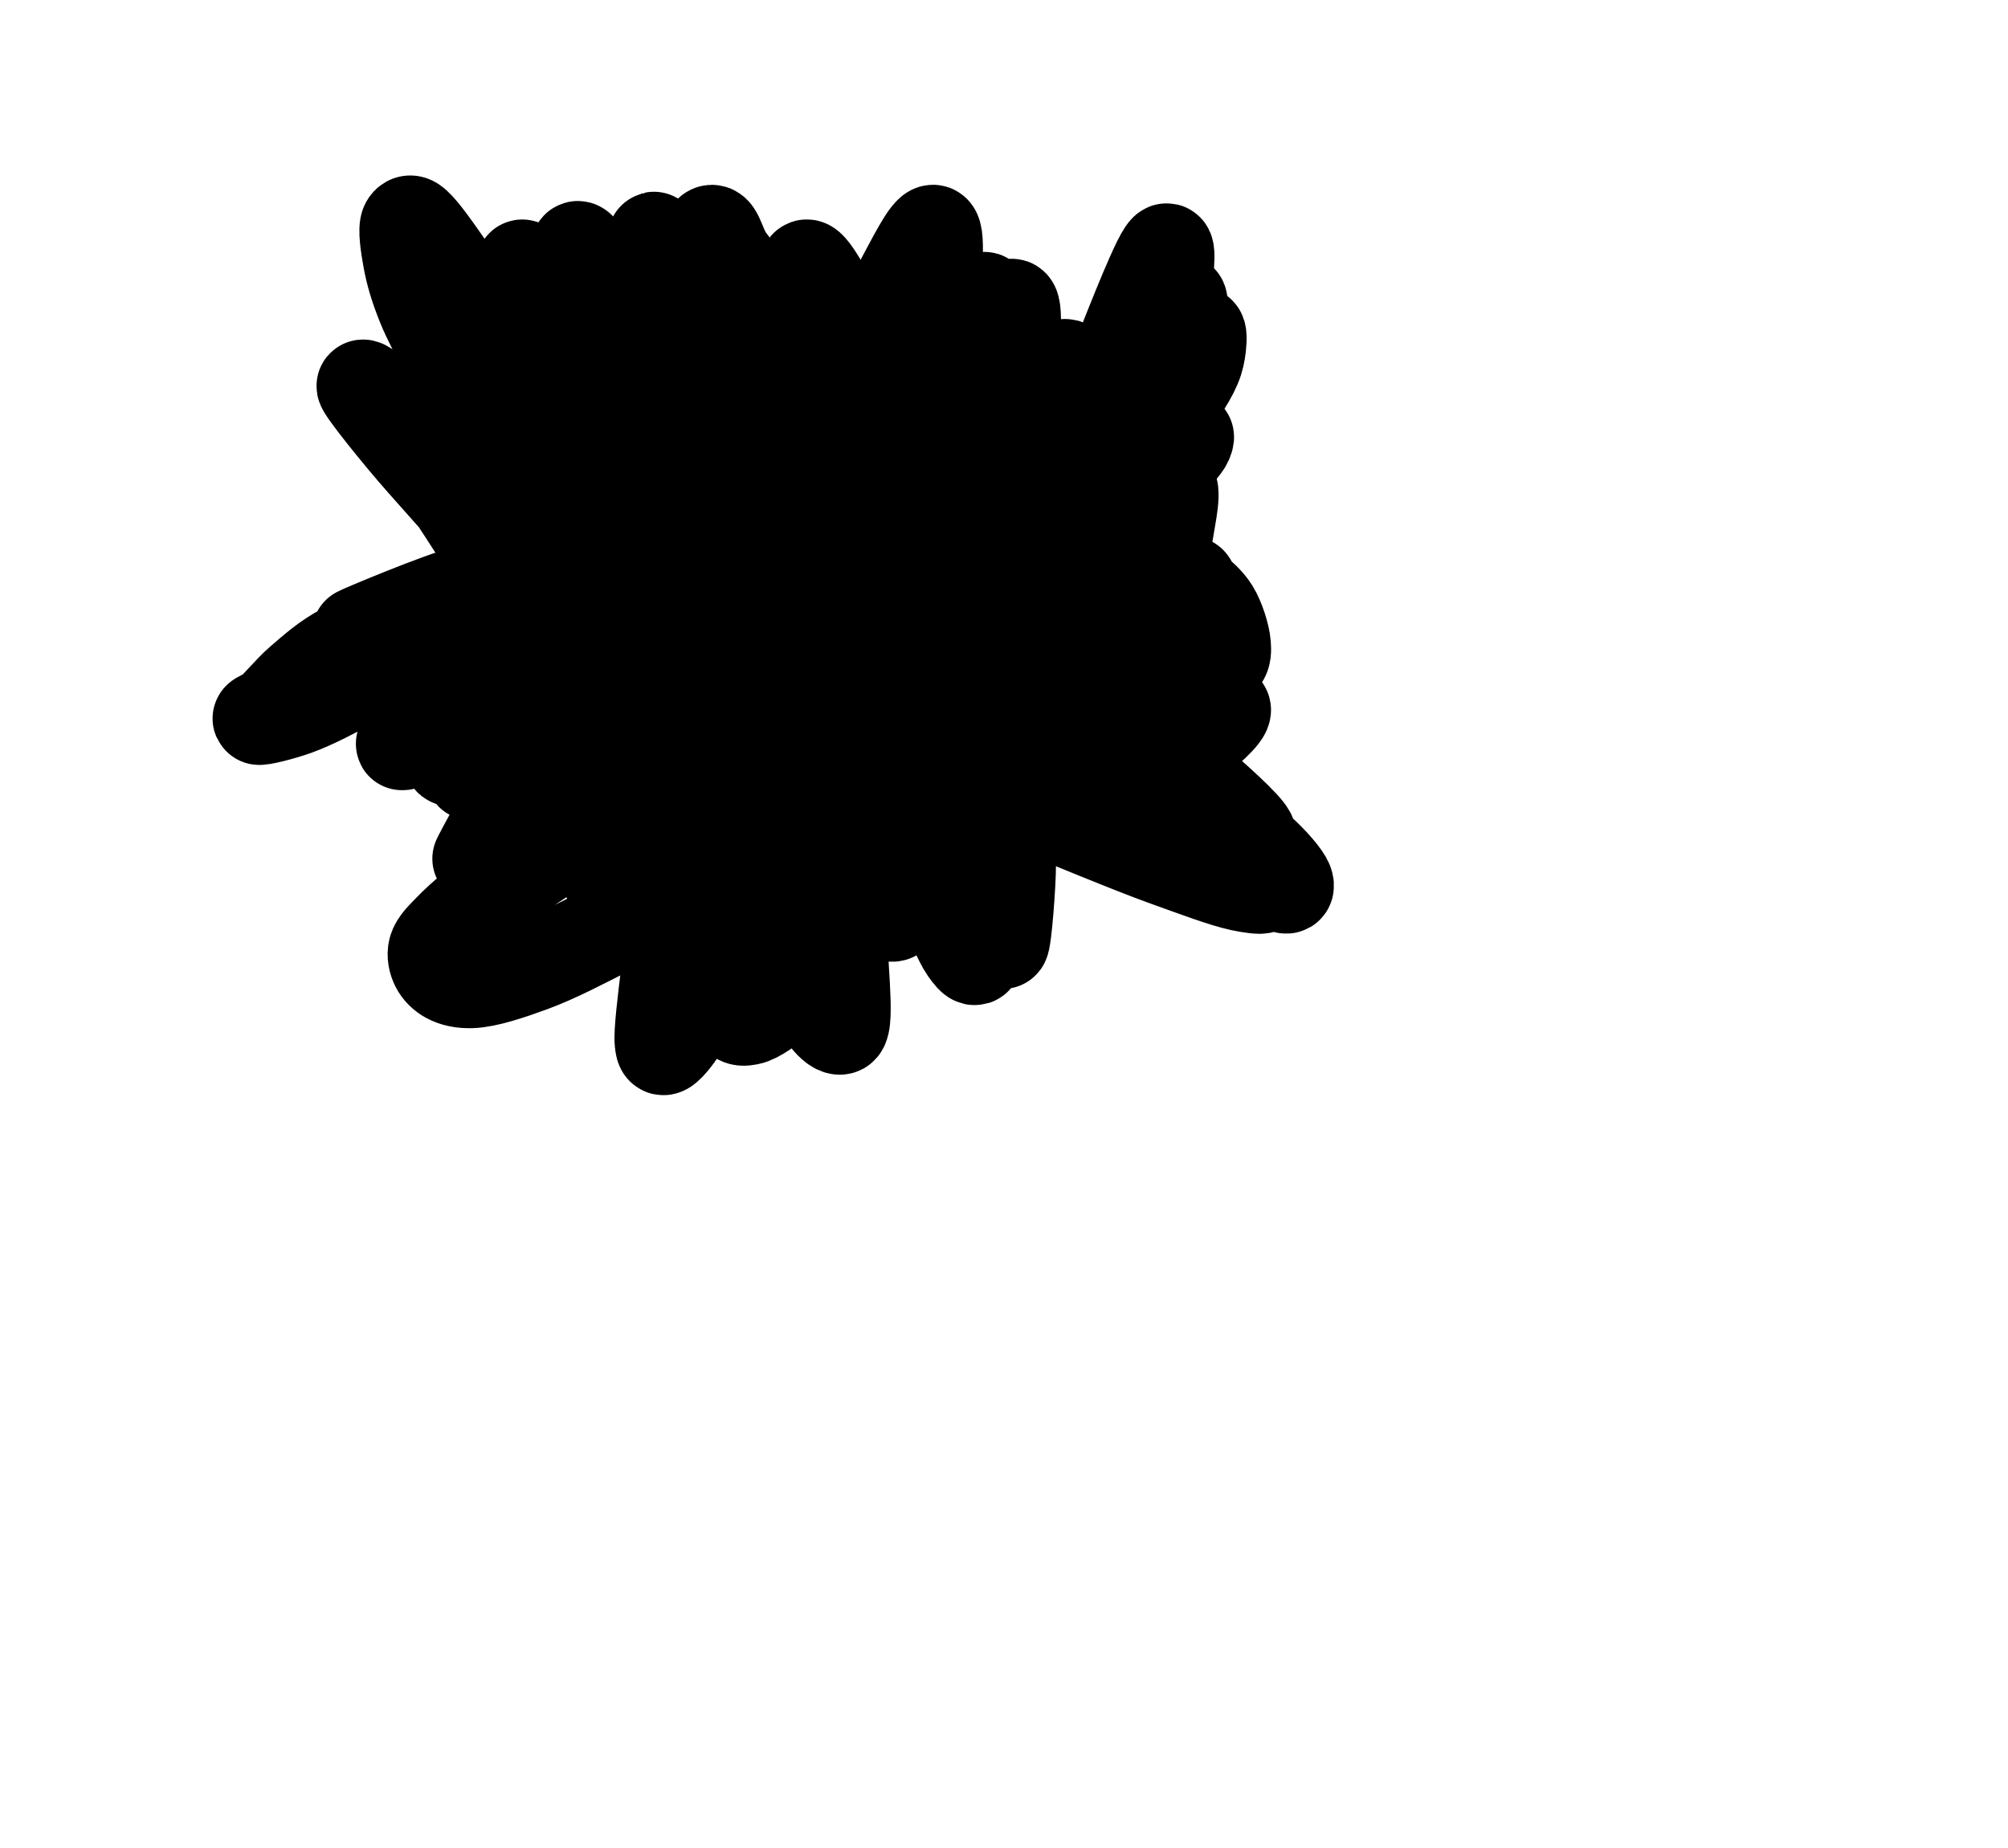 <?xml version="1.0" encoding="utf-8"?>
<!-- Generator: SketchAPI 5.1.316 <https://api.sketch.io/> -->
<svg version="1.1" xmlns="http://www.w3.org/2000/svg" xmlns:xlink="http://www.w3.org/1999/xlink" xmlns:sketchjs="https://sketch.io/dtd/" style="" sketchjs:metadata="eyJ0aXRsZSI6IkRyYXdpbmciLCJkZXNjcmlwdGlvbiI6Ik1hZGUgd2l0aCBTa2V0Y2hwYWQgLSBodHRwczovL3NrZXRjaC5pby9za2V0Y2hwYWQiLCJtZXRhZGF0YSI6e30sImNsaXBQYXRoIjp7ImVuYWJsZWQiOnRydWUsInN0eWxlIjp7InN0cm9rZVN0eWxlIjoiYmxhY2siLCJsaW5lV2lkdGgiOjF9fSwiZXhwb3J0RFBJIjo3MiwiZXhwb3J0Rm9ybWF0IjoicG5nIiwiZXhwb3J0UXVhbGl0eSI6MC45NSwidW5pdHMiOiJweCIsIndpZHRoIjo4NjksImhlaWdodCI6ODAwLCJwYWdlcyI6eyJsZW5ndGgiOjEsImRhdGEiOlt7IndpZHRoIjo4NjksImhlaWdodCI6ODAwfV19fQ==" width="869" height="800" viewBox="0 0 869 800" sketchjs:version="5.1.316">
<path sketchjs:tool="rectangle" style="fill: #ffffff; mix-blend-mode: source-over; fill-opacity: 1; fill-rule: nonzero; vector-effect: non-scaling-stroke;" d="M0 0 L869 0 869 800 0 800 z"/>
<g sketchjs:tool="paintbrush" style="" transform="matrix(1,0,0,1,101.998,107.032)">
	<filter filterUnits="userSpaceOnUse" id="7c71e85a_x2dc822_x2d40db_x2d8429_x2d77669a73f96c_blur">
		<feGaussianBlur stdDeviation="2"/>
	</filter>
	<path style="fill: none; stroke: #000000; mix-blend-mode: source-over; stroke-alignment: center; stroke-dasharray: none; stroke-dashoffset: 0; stroke-linecap: round; stroke-linejoin: miter; stroke-miterlimit: 4; stroke-opacity: 1; stroke-width: 40;" d="M151 14.97 C141.79 54.74 129.88 84.18 126 99.97 123.61 109.69 122.06 116.33 122 123.97 121.95 130.93 123.35 138.39 125 143.97 126.28 148.28 127.42 150.83 130 154.97 134.07 161.47 142.89 172.35 149 177.97 153.45 182.06 156.69 184.39 162 186.97 168.98 190.35 180.45 193.83 188 194.97 193.61 195.81 198.37 195.89 203 194.97 207.32 194.1 211.58 192.63 215 189.97 218.67 187.11 221.61 182.78 224 177.97 226.89 172.16 229.23 164.48 230 156.97 230.86 148.6 230.2 138.52 228 129.97 225.83 121.53 221.57 112.99 217 105.97 212.77 99.46 209.02 95.1 202 88.97 190.46 78.89 165.8 62.98 151 54.97 140.57 49.32 123.58 41.97 123 42.97 122.48 43.87 134.94 52.57 143 57.97 154.27 65.52 172.81 74.44 185 82.97 195.29 90.16 208.88 99.79 212 104.97 213.2 106.95 213.28 108.35 213 109.97 212.7 111.69 211.7 113.39 210 114.97 207.22 117.55 201.7 120.73 196 121.97 188.25 123.66 173.03 121.57 167 120.97 164.24 120.69 161.91 121.28 161 119.97 159.83 118.27 161.15 112.91 163 109.97 165.25 106.4 172.01 102.82 175 100.97 176.64 99.96 178.79 98.68 179 98.97 179.43 99.54 171.84 108.03 167 111.97 161.44 116.49 153.63 121.49 147 123.97 141.3 126.1 135.29 126.91 130 126.97 125.38 127.02 120.62 126 117 124.97 114.25 124.18 111.66 123.77 110 121.97 108.16 119.96 107.16 115.99 107 112.97 106.85 109.99 107.85 106.79 109 103.97 110.17 101.12 112.03 98.44 114 95.97 116.02 93.43 118.49 90.67 121 88.97 123.2 87.48 125.54 86.47 128 85.97 130.53 85.45 133.09 85.33 136 85.97 139.9 86.82 144.48 89.22 149 91.97 154.71 95.44 161.12 100.64 167 105.97 173.48 111.83 179.95 118.81 186 125.97 192.31 133.43 197.89 141.08 204 149.97 211.18 160.41 221.27 179.82 226 184.97 227.65 186.76 229.76 188.2 230 187.97 230.44 187.55 225.26 180.28 221 174.97 213.21 165.24 198.66 148.61 185 135.97 169.74 121.85 140.51 91.22 133 94.97 126.95 97.99 133.27 130.19 134 137.97 134.28 140.89 134.19 142.87 135 143.97 135.49 144.63 136 145.08 137 144.97 141.1 144.5 155.74 128.26 166 120.97 176.39 113.58 191.63 104.55 199 100.97 202.47 99.28 205.31 96.79 207 97.97 209.96 100.02 208.26 116.72 207 123.97 206.05 129.45 204.44 133.04 202 137.97 198.91 144.21 192.36 154.38 189 157.97 187.46 159.61 186.31 160.53 185 160.97 183.99 161.31 182.99 161.58 182 160.97 179.92 159.68 177.54 152.85 176 148.97 174.64 145.54 173.68 142.83 173 138.97 172.11 133.89 170.73 124.96 172 120.97 172.76 118.59 174.58 115.91 176 115.97 177.85 116.05 180.8 121.46 182 124.97 183.37 128.97 184.49 135.36 183 138.97 181.71 142.11 177.79 144.09 175 145.97 172.44 147.69 169.83 149.3 167 149.97 164.17 150.64 161.13 150.71 158 149.97 154.19 149.07 149.68 146.74 146 143.97 141.95 140.91 138.1 136.58 135 131.97 131.68 127.01 128.95 121.84 127 114.97 124.33 105.56 123.24 89.39 123 79.97 122.84 73.61 122.67 70.06 124 63.97 125.93 55.2 133.03 38.33 136 32.97 137.16 30.89 137.63 28.87 139 28.97 143.44 29.29 160.26 63.32 164 74.97 166.08 81.43 167.04 87.28 166 90.97 165.35 93.29 164.2 94.63 162 95.97 158.08 98.35 147.03 100.89 142 99.97 138.58 99.34 137.12 97.39 134 94.97 128.67 90.83 117.54 81.31 114 75.97 112.03 72.99 111.51 70.76 111 67.97 110.48 65.1 110.49 62.14 111 58.97 111.61 55.21 112.64 50.61 115 46.97 117.68 42.84 121.86 39.51 127 35.97 134.14 31.06 145 24.81 155 21.97 165.29 19.04 181.26 15.01 188 18.97 193.2 22.02 194.12 31.5 196 36.97 197.49 41.3 200.19 47.09 199 48.97 198.24 50.18 196.31 49.92 194 49.97 188.86 50.07 178.65 47.84 169 45.97 155.55 43.35 134.64 36.78 121 34.97 111.09 33.65 97.81 31.26 95 33.97 93.65 35.27 94.2 37.88 95 39.97 96.2 43.1 99.93 47.3 104 49.97 109.23 53.39 117.18 55.07 125 56.97 134.47 59.27 143.89 60.87 157 61.97 177.62 63.7 236.68 65.62 237 62.97 237.28 60.74 201.21 53.26 182 49.97 161.35 46.43 138.53 44.3 117 42.97 95.87 41.66 74.19 41.94 54 41.97 35.31 41.99 0.38 45.66 0 42.97 -0.62 38.53 118.13 9.63 142 4.97 149.91 3.42 154.9 0.84 158 2.97 160.72 4.83 160.32 10.24 161 14.97 161.95 21.56 163.87 33.13 162 38.97 160.71 42.99 157.85 45.63 155 47.97 152.18 50.28 148.98 51.69 145 52.97 139.78 54.64 134.06 55.26 126 55.97 112.12 57.18 82.12 58.07 69 56.97 61.99 56.38 53.68 56.17 53 53.97 52.44 52.13 57.21 48.49 61 45.97 67.09 41.92 77.83 38.32 88 34.97 100.55 30.83 113.4 27.38 131 23.97 158.2 18.7 232.48 2.83 236 9.97 237.91 13.83 222.54 24.57 214 31.97 203.74 40.87 187.55 52.55 178 58.97 172.05 62.97 166.96 66.15 163 67.97 160.62 69.06 157.24 70.42 157 69.97 156.43 68.91 175.36 54.54 185 47.97 194.37 41.58 202.19 36.36 214 30.97 230.49 23.44 256.49 15.08 276 9.97 292.86 5.56 321.57 -2.85 324 0.97 325.45 3.23 318.04 10.34 314 14.97 309.3 20.36 303.51 26.04 297 30.97 289.73 36.47 280.47 42.07 272 45.97 264.12 49.59 255.52 52.53 248 53.97 241.66 55.18 231.3 57.12 230 54.97 228.96 53.24 233.42 48.12 236 44.97 238.92 41.41 242.75 38.1 247 34.97 251.9 31.36 257.91 27.46 264 24.97 270.23 22.42 276.78 20.99 284 19.97 292.27 18.79 310.38 16.95 311 18.97 311.52 20.66 301.26 25.63 295 28.97 286.89 33.3 278.34 36.91 266 41.97 245.04 50.55 203.16 64.74 180 73.97 164.06 80.32 139.87 90.63 140 90.97 140.16 91.36 177.75 76.46 194 70.97 207.14 66.53 217.91 62.81 230 59.97 241.91 57.17 253.88 55.3 266 53.97 278.21 52.62 300.45 47.44 303 51.97 305.31 56.06 292.49 69.31 286 76.97 279.5 84.65 271.71 91.86 264 97.97 256.68 103.77 248.3 109.37 241 112.97 235.09 115.89 227.74 118.33 224 118.97 222.24 119.27 221.12 119.99 220 118.97 216.29 115.58 214.93 82.3 216 74.97 216.38 72.41 216.66 71.43 218 69.97 219.94 67.87 223.62 66.08 228 64.97 235.18 63.15 250.63 62.22 258 63.97 262.77 65.1 265.74 67.69 269 69.97 272.01 72.07 275.35 74.49 277 76.97 278.27 78.88 278.97 80.71 279 82.97 279.05 85.87 277.92 90.17 276 92.97 274 95.89 270.28 97.99 267 99.97 263.63 102.01 260.53 103.7 256 104.97 249.47 106.8 233.88 109.79 231 107.97 229.98 107.32 229.93 106.02 230 104.97 230.09 103.71 230.71 102.47 232 100.97 234.78 97.74 243.05 92.16 249 88.97 254.74 85.89 260.91 83.64 267 81.97 272.92 80.34 279.59 79.42 285 78.97 289.39 78.6 294.41 78.18 297 78.97 298.42 79.4 299.84 80.13 300 80.97 300.17 81.8 299.08 82.97 298 83.97 296.18 85.65 292.57 87.47 289 88.97 284.32 90.93 278.21 92.68 272 93.97 264.75 95.48 256.59 96.43 248 96.97 238.12 97.58 227.31 97.65 216 96.97 203.16 96.19 181.43 93.9 175 91.97 172.89 91.33 171.11 90.89 171 89.97 170.86 88.75 174.4 86.52 177 84.97 180.75 82.73 186.33 80.68 192 78.97 198.99 76.86 207.72 74.82 216 73.97 224.69 73.07 234.16 72.8 243 73.97 251.83 75.14 261.59 77.74 269 80.97 275.21 83.67 281.05 87.05 285 90.97 288.29 94.23 290.97 97.89 292 101.97 293.07 106.2 292.76 111.65 291 115.97 289.07 120.72 283.62 125.84 280 128.97 277.31 131.3 275 132.81 272 133.97 268.73 135.23 265.81 137.15 261 135.97 248.15 132.82 196.78 89.19 198 86.97 198.53 86.01 205.94 89.33 212 91.97 224.27 97.31 249.32 111.47 266 119.97 280.31 127.25 306.71 136.74 306 139.97 305.42 142.61 287.47 141.61 276 140.97 260.39 140.1 230.56 135.66 221 132.97 217.47 131.97 213.89 130.39 214 129.97 214.17 129.34 223.78 130.26 231 131.97 244.72 135.21 274.83 146.88 289 152.97 297.54 156.63 309.49 160.36 309 162.97 308.13 167.65 246.75 174.4 237 169.97 233.64 168.44 232.62 164.9 232 162.97 231.64 161.83 231.62 160.9 232 159.97 232.46 158.87 233.35 157.7 235 156.97 238.59 155.38 249.2 155.63 255 155.97 259.53 156.23 263.27 156.75 267 157.97 270.58 159.13 273.97 160.93 277 162.97 279.96 164.95 283.12 167.53 285 169.97 286.5 171.9 287.47 173.69 288 175.97 288.62 178.6 288.94 182.7 288 184.97 287.26 186.76 286.02 188.06 284 188.97 280.61 190.5 273.36 190.57 268 189.97 262.37 189.33 255.73 186.7 251 184.97 247.48 183.67 242.41 180.35 242 180.97 241.23 182.12 258.57 198.06 267 204.97 274.59 211.18 282.93 216.53 290 220.97 295.73 224.56 306.01 229.95 306 229.97 305.99 229.98 291.59 224.17 288 219.97 285.3 216.8 284.46 212.6 284 208.97 283.58 205.6 283.78 202.83 285 198.97 286.99 192.7 294.69 177.9 298 175.97 299.12 175.32 299.97 175.28 301 175.97 304.05 178 308.14 196.49 311 199.97 312.07 201.26 314.13 201.54 314 201.97 313.78 202.71 307.58 202.99 303 201.97 294.3 200.02 279.05 189.86 267 184.97 255.38 180.25 241.1 175.49 232 172.97 226.34 171.4 222.77 170.31 218 169.97 213.11 169.61 206.75 169.69 203 170.97 200.4 171.85 198.43 173.8 197 174.97 196.11 175.7 195.49 176.06 195 176.97 194.35 178.19 193.85 180.13 194 181.97 194.19 184.35 195.67 187.47 197 189.97 198.34 192.47 199.31 195.3 202 196.97 206.03 199.46 213.67 200 221 199.97 231.1 199.92 246.18 194.86 257 193.97 265.78 193.24 276.85 190.72 281 193.97 283.98 196.3 286.1 202.79 284 205.97 279.47 212.82 238.21 215.2 227 214.97 222.29 214.87 219.65 214.2 217 212.97 214.9 211.99 213.28 211.28 212 208.97 209.42 204.3 206.06 186.62 209 182.97 210.82 180.71 218.2 182.85 219 181.97 219.25 181.69 219 180.97 219 180.97 " filter="url(#7c71e85a_x2dc822_x2d40db_x2d8429_x2d77669a73f96c_blur)"/>
</g>
<g sketchjs:tool="paintbrush" style="" transform="matrix(1,0,0,1,181.949,87.998)">
	<filter filterUnits="userSpaceOnUse" id="959971fd_x2d0b35_x2d4450_x2d996c_x2d96cd89cebaf0_blur">
		<feGaussianBlur stdDeviation="2"/>
	</filter>
	<path style="fill: none; stroke: #000000; mix-blend-mode: source-over; stroke-alignment: center; stroke-dasharray: none; stroke-dashoffset: 0; stroke-linecap: round; stroke-linejoin: miter; stroke-miterlimit: 4; stroke-opacity: 1; stroke-width: 40;" d="M218.05 46 C231.92 84.81 232.27 94.49 231.05 102 230.07 108.09 228.71 115.47 225.05 118 221.74 120.3 213.31 115.59 211.05 118 208.63 120.58 210.5 129.12 212.05 134 213.56 138.77 219.91 143.88 220.05 147 220.13 148.69 219.27 150.03 218.05 151 216.4 152.33 213.84 152.62 210.05 153 201.19 153.89 181.96 153.12 165.05 151 142.71 148.2 111.32 137.62 88.05 135 69.13 132.87 48.73 131.75 36.05 134 28.32 135.38 23.99 138.37 18.05 141 11.99 143.69 0.85 146.18 0.05 150 -0.65 153.37 6.07 158.22 10.05 162 14.56 166.28 21.52 171.2 26.05 174 29.08 175.87 30.87 177.14 34.05 178 38.18 179.12 46.77 176.38 49.05 179 51.26 181.53 47.94 188.99 48.05 193 48.13 196.04 48.02 198.32 49.05 201 50.32 204.31 53.07 207.88 56.05 211 59.51 214.62 63.29 217.88 69.05 221 77.96 225.83 95.49 231.38 106.05 234 113.63 235.88 125.31 238.58 126.05 237 126.66 235.72 120.27 231.04 116.05 228 110.13 223.74 97.85 221.01 93.05 215 88.78 209.66 89.55 201.08 87.05 195 84.79 189.52 79.99 183.75 79.05 180 78.54 177.97 78.5 176.72 79.05 175 79.77 172.75 81.14 170.88 84.05 168 91.73 160.43 123.31 141.16 133.05 134 137.31 130.87 140.03 129.62 142.05 127 143.7 124.86 144.31 123.42 145.05 120 146.8 111.98 145.01 90.56 146.05 78 146.91 67.7 147.7 58.17 150.05 50 152.01 43.19 155.9 34.25 158.05 32 158.78 31.24 159.38 31.67 160.05 31 161.38 29.67 163.16 26.42 164.05 23 165.42 17.76 165.74 5.27 165.05 2 164.83 0.94 164.29 -0.05 164.05 0 163.48 0.14 165.02 8.62 164.05 13 162.95 17.94 160.46 23.14 157.05 28 152.94 33.87 144.34 43.23 140.05 45 138.1 45.81 136.97 45.93 135.05 45 130.29 42.7 118.58 26.88 116.05 21 114.84 18.18 114.38 16 115.05 14 115.72 12 117.96 10.3 120.05 9 122.48 7.5 125.48 6.48 129.05 6 133.97 5.34 147 6.26 147.05 7 147.1 7.83 134.84 10.06 125.05 11 105.85 12.85 52.29 8.79 39.05 12 34.78 13.04 32.07 13.86 31.05 16 30.02 18.17 31.55 22.5 33.05 25 34.55 27.5 36.49 28.79 40.05 31 47.98 35.93 65.24 42.71 82.05 49 106.23 58.06 151.98 70.85 172.05 78 182.31 81.66 190.94 86.23 195.05 87 196.48 87.27 196.62 86.49 198.05 87 204.08 89.18 228.15 110.35 239.05 121 247.3 129.06 257.92 139.29 259.05 144 259.47 145.74 259.14 147.22 258.05 148 256.11 149.4 248.09 147.84 245.05 147 243.27 146.51 241.67 144.44 241.05 145 238.98 146.88 263.15 183.92 259.05 192 256.29 197.44 242.02 196.1 237.05 198 234.36 199.03 231.92 201.54 231.05 201 230.38 200.59 230.3 198.7 231.05 197 233.49 191.51 255.71 176.82 262.05 169 265.71 164.5 267.79 160.72 269.05 157 270.01 154.17 271.13 150.04 270.05 149 269.12 148.1 266.7 148.83 264.05 150 256.57 153.31 231.75 176.93 226.05 180 224.6 180.79 224.33 181.34 223.05 181 219.22 180 207.82 165.8 204.05 160 201.83 156.58 200.89 154.15 200.05 151 199.21 147.82 198.73 144.3 199.05 141 199.37 137.64 200.38 134.18 202.05 131 203.9 127.48 206.85 123.94 210.05 121 213.45 117.89 217.54 114.68 222.05 113 226.82 111.23 233.1 111.52 238.05 111 242.33 110.56 249.15 108.58 250.05 110 250.79 111.16 247.74 114.99 246.05 117 244.39 118.98 240.05 122 240.05 122 " filter="url(#959971fd_x2d0b35_x2d4450_x2d996c_x2d96cd89cebaf0_blur)"/>
</g>
<g sketchjs:tool="paintbrush" style="" transform="matrix(1,0,0,1,340,207)">
	<filter filterUnits="userSpaceOnUse" id="1296972e_x2dca6c_x2d47d5_x2d8a74_x2d539be76422bf_blur">
		<feGaussianBlur stdDeviation="2"/>
	</filter>
	<path style="fill: none; stroke: #000000; mix-blend-mode: source-over; stroke-alignment: center; stroke-dasharray: none; stroke-dashoffset: 0; stroke-linecap: round; stroke-linejoin: miter; stroke-miterlimit: 4; stroke-opacity: 1; stroke-width: 40;" d="M0 0 L0.02 0.02 " filter="url(#1296972e_x2dca6c_x2d47d5_x2d8a74_x2d539be76422bf_blur)"/>
</g>
<g sketchjs:tool="eraser" style="" transform="matrix(1,0,0,1,-369.002,21.313)">
	<filter filterUnits="userSpaceOnUse" id="54552e57_x2d37fc_x2d44a0_x2db294_x2df134f5fbb4c8_blur">
		<feGaussianBlur stdDeviation="3.93"/>
	</filter>
	<path style="fill: none; stroke: white; mix-blend-mode: destination-out; stroke-alignment: center; stroke-dasharray: none; stroke-dashoffset: 0; stroke-linecap: round; stroke-linejoin: miter; stroke-miterlimit: 4; stroke-opacity: 1; stroke-width: 154.42;" d="M795 312.69 C687.16 304.21 657.04 301.29 637 297.69 623.65 295.29 607.55 293.21 604 289.69 602.76 288.46 602.99 287.51 603 285.69 603.03 281.7 604.78 273.52 608 266.69 612.56 257.02 621.24 244.57 631 234.69 642.23 223.31 657.61 211.5 673 203.69 688.58 195.78 706.98 190.65 724 187.69 740.31 184.85 757.11 185.65 773 185.69 788.06 185.72 800.58 186.18 817 187.69 838.1 189.63 887.59 190.11 889 197.69 890.43 205.35 846.29 222.03 824 233.69 801 245.72 776.99 257.69 753 268.69 728.99 279.69 701.66 291.33 680 299.69 663.03 306.24 646.14 313.64 634 315.69 626.42 316.97 617.58 318.27 615 315.69 613.22 313.91 614.44 310.15 615 306.69 615.82 301.66 618 294.98 621 288.69 624.76 280.81 630.13 271.63 637 263.69 644.95 254.5 655.05 246.52 667 237.69 682.42 226.3 704.36 213.23 723 202.69 740.69 192.68 758.97 183.29 776 175.69 791.17 168.91 816.12 162.21 820 158.69 820.85 157.92 821.31 157.33 821 156.69 819.84 154.32 802.33 152.04 791 150.69 776.51 148.96 759.46 148.7 741 148.69 718.1 148.68 691.28 149.25 664 151.69 632.78 154.47 594.28 162.03 564 165.69 538.91 168.72 513.99 172.29 495 172.69 481.7 172.97 461.09 171.95 461 170.69 460.93 169.71 470.73 168.19 481 166.69 514.35 161.81 646.99 150.68 695 146.69 719.32 144.67 735.09 144.37 750 142.69 760.3 141.52 771.18 140.22 776 138.69 777.99 138.05 779.93 137.49 780 136.69 780.08 135.84 778.09 134.78 776 133.69 770.76 130.94 757.64 126.56 746 123.69 730.55 119.87 712.27 116.73 691 114.69 662.09 111.91 623.79 110.04 588 111.69 548.75 113.5 505.77 120.83 465 126.69 424.44 132.51 377.07 142.54 344 146.69 321.22 149.55 289.66 156.13 286 151.69 284.71 150.12 285.82 146.95 288 144.69 293.97 138.49 320.27 132.82 340 127.69 365.12 121.15 398.01 115.37 427 110.69 455.68 106.06 483.89 102.51 513 99.69 542.86 96.8 575.47 96.21 604 93.69 629.43 91.44 655.54 88.61 676 85.69 691.32 83.5 707.25 81.57 716 78.69 720.6 77.17 726.21 75.33 726 73.69 725.57 70.27 701.04 66.67 679 63.69 628.48 56.85 487.04 52.78 427 48.69 393.58 46.41 371.82 45.23 349 42.69 331.03 40.69 300.93 36.94 301 35.69 301.05 34.75 313.85 34.83 328 34.69 379.94 34.15 631.03 39.44 692 40.69 712.47 41.11 732.95 42.42 733 41.69 733.09 40.33 647.29 31.98 594 26.69 522.03 19.55 406.51 7.32 340 3.69 297.12 1.34 266.94 -2.1 234 1.69 204.4 5.09 154.99 15.41 151 22.69 149.92 24.67 151.06 27.03 153 28.69 157.66 32.67 173.58 32.8 189 34.69 216.29 38.03 260.8 41.79 303 43.69 355.5 46.05 420.75 45.52 480 45.69 539.75 45.86 592.39 46.11 660 44.69 747.31 42.84 959.36 40.97 960 33.69 960.27 30.65 930.46 23.79 909 22.69 873.13 20.85 813.33 31.63 764 38.69 712.11 46.11 655.91 56.45 605 66.69 557.52 76.24 515.16 86.5 468 97.69 417.39 109.7 317.31 123 311 136.69 309.18 140.63 313.68 144.36 317 148.69 322.45 155.79 332.14 165.05 344 172.69 361.27 183.8 385.87 196.38 414 203.69 452.4 213.66 507.08 215.96 556 216.69 608.19 217.46 665.11 211.49 718 206.69 769.03 202.05 824.18 193 868 188.69 902.07 185.33 958.93 184.87 959 181.69 959.08 178.1 888.09 168.06 844 167.69 784.48 167.19 703.87 180.38 634 189.69 563.87 199.03 492.84 210.99 424 223.69 356.89 236.06 285.42 253.36 226 264.69 177.64 273.91 98.5 295.42 94 287.69 92.18 284.55 99.88 276.36 108 270.69 127.03 257.4 178.56 243.08 222 230.69 277.72 214.8 335.06 203.84 416 187.69 549.84 160.98 932.56 70.02 951 92.69 954.67 97.2 950.16 105.81 943 112.69 920.48 134.31 808.88 158.81 742 183.69 674.54 208.78 604.56 236.45 540 262.69 479.93 287.1 416.8 316.57 367 335.69 329.99 349.9 285.48 365.36 269 369.69 263.59 371.11 258.29 372.46 258 371.69 257.51 370.35 273.95 361.59 287 354.69 312.29 341.32 358.74 317.54 401 300.69 451.03 280.74 509.96 261.44 569 245.69 632.79 228.67 705.26 213.95 771 203.69 832.74 194.05 941.72 170.05 952 184.69 956.47 191.05 948.45 206.19 937 215.69 908.71 239.15 811.18 248.98 734 270.69 630.95 299.67 443.41 353.44 374 375.69 345.43 384.85 314.44 397.74 314 396.69 313.63 395.8 337.15 384.39 355 376.69 386.76 362.98 440.19 341.56 490 325.69 549.47 306.74 622.61 288.92 689 273.69 754.61 258.64 837.32 243.08 886 234.69 914.48 229.78 953.08 221.39 954 224.69 955.37 229.61 866.1 262.67 813 283.69 745.26 310.49 658.15 339.15 580 370.69 499.18 403.31 417.35 442.38 336 476.69 255.35 510.7 91.46 567.63 94 575.69 97.68 587.31 471.47 494.32 625 454.69 744.13 423.93 898.69 377.25 940 363.69 950.27 360.32 957.89 354.94 959 356.69 961.94 361.3 908.51 423.95 859 455.69 770.59 512.37 435.65 601.94 439 613.69 442.36 625.46 793.15 549.5 881 525.69 919.31 515.3 962.14 498.11 962 497.69 961.79 497.06 834.12 536.61 776 556.69 723.88 574.69 627.45 604.66 629 611.69 630.49 618.43 745.33 617.84 773 600.69 790.03 590.13 794.71 567.81 801 553.69 805.69 543.16 807.71 534.98 810 524.69 812.51 513.43 813.97 488.62 815 488.69 816.65 488.8 821.12 578.27 815 582.69 813.41 583.83 810.6 579.54 809 580.69 802.65 585.27 815.63 676.32 809 680.69 807.17 681.89 803.83 676.48 802 677.69 795.38 682.06 807.46 773.43 802 777.69 800.89 778.55 799.33 777.64 798 776.69 795.64 774.99 793.48 768.5 791 765.69 789.09 763.51 787.22 763.23 785 760.69 780.78 755.85 775.19 745.71 770 736.69 763.62 725.57 757.78 708.99 750 698.69 743.46 690.01 735.67 683.95 728 677.69 720.64 671.68 712.23 667.42 705 661.69 697.92 656.07 696.26 648.04 685 643.69 656.04 632.48 524.01 641.05 507 642.69 504.12 642.96 501.99 643.38 502 643.69 502.02 644.07 505.98 644.7 510 644.69 522.31 644.64 552.69 639.41 585 634.69 644.34 626.02 761.47 608.05 837 594.69 899.05 583.71 942.56 575.47 1006 561.69 1088.62 543.74 1290.14 494.32 1290 493.69 1289.95 493.45 1266.86 497.56 1248 502.69 1207.3 513.76 1136.16 538.87 1058 565.69 930.89 609.3 680.97 699.88 559 742.69 488.52 767.43 419.07 793.65 392 800.69 383.54 802.89 376.67 805.09 375 803.69 374.31 803.1 374.36 801.87 375 800.69 377.06 796.89 391.32 789.44 401 783.69 412.56 776.81 423.74 769.47 440 762.69 464.35 752.53 499.18 742.24 535 733.69 580.09 722.92 636.73 712.54 690 706.69 745.9 700.55 807.67 699.97 863 698.69 913.98 697.51 962.47 696.33 1010 698.69 1054.98 700.91 1133.99 708.37 1141 711.69 1141.73 712.03 1142.13 712.37 1142 712.69 1140.08 717.4 923.73 711.31 829 715.69 749.99 719.34 682.71 725.29 612 733.69 543.83 741.79 470.61 754.01 412 764.69 365.63 773.14 316.18 785.6 288 790.69 273.54 793.3 255.22 796.65 255 795.69 254.61 793.91 323.36 774.16 363 763.69 410.72 751.08 465.84 735.89 522 726.69 583.84 716.56 654.38 711.32 719 707.69 781.31 704.18 843.54 703.9 903 704.69 958.99 705.43 1018.4 710.43 1066 711.69 1103.09 712.67 1140.86 713.66 1165 712.69 1178.97 712.12 1196.75 711.93 1198 709.69 1198.33 709.1 1197.84 708.45 1197 707.69 1193.28 704.29 1172.83 697.54 1156 691.69 1129.93 682.61 1092.86 669.53 1055 660.69 1008.1 649.73 951.93 641.22 895 634.69 830.6 627.29 758.33 623.54 688 620.69 615.09 617.73 539.08 618.02 465 617.69 391.42 617.36 312.21 615.35 245 618.69 187.92 621.52 129.53 627.89 87 633.69 57.93 637.65 28.77 643.27 14 646.69 7.46 648.2 -0.13 649.78 0 650.69 0.33 652.9 54.01 651.18 87 649.69 130.67 647.71 175.82 644.45 239 637.69 344.47 626.39 546.68 590.99 660 580.69 736.22 573.75 792.5 571.24 852 571.69 903.73 572.08 956.55 575.46 997 580.69 1026.54 584.5 1056.18 589.21 1073 595.69 1082.23 599.24 1089.51 602.28 1093 607.69 1096 612.32 1094.6 617.92 1095 624.69 1095.59 634.64 1096.43 648.51 1095 661.69 1093.32 677.19 1089.73 696.21 1084 711.69 1078.54 726.44 1070.82 742.1 1062 752.69 1054.69 761.47 1046.97 768.04 1037 772.69 1025.75 777.93 1014.04 778.93 997 780.69 967.66 783.72 911.66 782.01 876 781.69 847.73 781.43 825.3 782.47 800 779.69 774.3 776.87 748.72 771.75 723 764.69 696.06 757.29 666.98 745.97 642 735.69 619.72 726.51 594.56 714.65 580 706.69 571.66 702.13 561.84 698.2 561 694.69 560.58 692.9 562.09 691.49 564 689.69 568.54 685.43 580.54 679.29 593 674.69 612.89 667.34 644.33 661.17 674 655.69 709.5 649.13 750.87 644.37 792 639.69 836.86 634.58 887.64 631.54 933 626.69 975.44 622.14 1013.44 617.68 1056 611.69 1102.17 605.19 1197.14 595.22 1200 588.69 1200.45 587.66 1199.25 587.01 1198 585.69 1193.83 581.28 1179.71 570.25 1166 561.69 1144.69 548.38 1113.73 531.99 1080 517.69 1035.24 498.71 976.47 478.03 919 462.69 855.33 445.69 781.95 431 714 422.69 647.97 414.61 578.45 410.85 517 412.69 462.71 414.31 413.23 421.02 364 429.69 317.06 437.96 247.36 458.4 228 462.69 222.78 463.84 217.97 464.36 218 464.69 218.03 464.99 222.87 465.37 227 464.69 237.02 463.03 261.45 452.79 277 447.69 290.51 443.26 315 435.69 315 435.69 " filter="url(#54552e57_x2d37fc_x2d44a0_x2db294_x2df134f5fbb4c8_blur)"/>
</g>
<g sketchjs:tool="eraser" style="" transform="matrix(1,0,0,1,150.997,-34)">
	<filter filterUnits="userSpaceOnUse" id="2391f72f_x2d2629_x2d4e1a_x2d952e_x2da272c80b5729_blur">
		<feGaussianBlur stdDeviation="3.93"/>
	</filter>
	<path style="fill: none; stroke: white; mix-blend-mode: destination-out; stroke-alignment: center; stroke-dasharray: none; stroke-dashoffset: 0; stroke-linecap: round; stroke-linejoin: miter; stroke-miterlimit: 4; stroke-opacity: 1; stroke-width: 154.42;" d="M4 156 C3.34 99.98 -0.12 82.88 0 72 0.08 65.07 0.54 61.67 2 55 4.2 44.95 12.38 28.24 14 18 15.1 11.03 14 0 14 0 " filter="url(#2391f72f_x2d2629_x2d4e1a_x2d952e_x2da272c80b5729_blur)"/>
</g>
<g sketchjs:tool="paintbrush" style="" transform="matrix(1,0,0,1,111.996,95.947)">
	<filter filterUnits="userSpaceOnUse" id="4513884c_x2dc2ba_x2d4de1_x2d9fbb_x2d4ea206a08ffd_blur">
		<feGaussianBlur stdDeviation="2"/>
	</filter>
	<path style="fill: none; stroke: #000000; mix-blend-mode: source-over; stroke-alignment: center; stroke-dasharray: none; stroke-dashoffset: 0; stroke-linecap: round; stroke-linejoin: miter; stroke-miterlimit: 4; stroke-opacity: 1; stroke-width: 40;" d="M186 254.05 C171.65 256.96 169.15 256.35 168 255.05 166.98 253.89 167.09 252.22 167 250.05 166.84 246.08 167.25 239.11 169 233.05 171.24 225.35 176.21 215.67 181 208.05 185.61 200.73 190.07 194.77 197 188.05 206.19 179.15 230.91 160.01 233 161.05 233.44 161.27 233.38 162.09 233 163.05 231.12 167.89 212.79 187.02 199 200.05 180.9 217.17 145.96 245.7 132 255.05 126.24 258.92 119.86 263.03 119 262.05 117.75 260.61 130.96 244.6 138 236.05 145.53 226.92 152.73 218.91 163 209.05 177.27 195.37 204.57 171.79 217 163.05 222.93 158.89 226.86 156.43 231 155.05 233.93 154.08 237 153.85 239 154.05 240.26 154.18 241.23 154.24 242 155.05 243.18 156.29 243.62 159.33 244 162.05 244.51 165.69 245.06 169.3 244 175.05 241.7 187.62 227.1 225.18 222 233.05 220.47 235.43 218.64 237.37 218 237.05 217.04 236.56 218.9 228.41 220 224.05 221.18 219.42 222.53 214.91 225 210.05 228.08 204.01 233.19 197.03 238 191.05 242.85 185.03 248.26 179.1 254 174.05 259.61 169.13 271.28 160.33 272 161.05 272.57 161.62 267.6 167.84 264 172.05 258.32 178.7 249.01 188 240 196.05 229.66 205.31 217.62 215.41 205 224.05 191.72 233.16 175.2 243.01 162 249.05 151.64 253.8 134.08 260.83 133 259.05 132.01 257.41 144.56 246.56 152 241.05 160.55 234.73 170.99 229.14 182 224.05 194.39 218.32 208.44 213.81 223 209.05 239.22 203.75 271.31 189.71 275 194.05 277.3 196.76 269.53 206.51 266 213.05 262.01 220.46 257.29 228.47 252 236.05 246.37 244.14 239.52 252.95 233 260.05 227.15 266.44 221.11 273.15 215 277.05 210.07 280.21 202.7 284.76 200 283.05 197.24 281.3 197.64 271.24 199 266.05 200.35 260.92 204.02 256.74 208 252.05 213.07 246.09 221.08 239.17 228 234.05 234.45 229.29 240.8 225.04 248 222.05 255.43 218.98 270.55 213.89 272 216.05 273.26 217.93 265.51 225.68 261 231.05 255.11 238.08 247.44 246.88 239 254.05 229.68 261.98 218.1 270.15 207 276.05 196.4 281.69 183.49 286.7 174 289.05 167.23 290.73 159.41 291.88 156 291.05 154.49 290.68 153.56 290.29 153 289.05 151.91 286.61 153.7 279.23 155 275.05 156.17 271.34 157.59 268.25 160 265.05 162.92 261.19 167.38 257.39 172 254.05 177.21 250.3 183.44 246.53 190 244.05 197.02 241.41 206.12 240.03 213 239.05 218.5 238.28 223.81 237.68 228 238.05 231.11 238.33 235.19 238.39 236 240.05 236.89 241.87 234.23 245.81 232 249.05 228.52 254.12 221.61 260.33 215 266.05 207.04 272.96 197.11 280.57 187 287.05 176.22 293.97 163.67 300.15 152 306.05 140.67 311.79 128.74 318.12 118 322.05 108.91 325.39 98.66 328.84 92 329.05 87.91 329.19 84.61 328.45 82 327.05 79.83 325.89 78 324.05 77 322.05 76 320.05 75.38 317.4 76 315.05 76.8 312.07 79.85 309.35 83 306.05 87.79 301.06 95.81 294.53 103 289.05 110.73 283.17 120.11 276.79 128 272.05 134.65 268.06 140.6 264.4 147 262.05 152.94 259.88 158.81 258.89 165 258.05 171.46 257.18 181.44 254.72 185 257.05 187.33 258.58 187.23 261.42 188 265.05 189.51 272.09 189.82 286.14 190 297.05 190.2 308.45 190.77 322.58 189 332.05 187.74 338.85 185.7 344.49 183 349.05 180.8 352.79 176.34 358.33 175 358.05 174.32 357.91 174.19 356.74 174 355.05 173.13 347.15 180.14 303.13 181 286.05 181.51 276.01 179.99 268.77 181 262.05 181.76 256.99 183.15 249.14 185 249.05 187.81 248.92 193.67 268.19 197 278.05 200.33 287.86 203.14 298.89 205 308.05 206.55 315.63 208.48 328.95 208 329.05 207.48 329.16 204.19 313.73 201 304.05 196.43 290.16 184.99 264.43 182 254.05 180.7 249.52 179.35 244.31 180 244.05 180.99 243.67 187.75 255.94 192 264.05 198.13 275.73 205.52 296.09 212 308.05 216.77 316.84 223.19 327.51 226 330.05 226.83 330.8 227.37 331.35 228 331.05 230.01 330.1 230.93 316.05 233 309.05 234.97 302.42 238.14 296.27 240 290.05 241.74 284.28 243.41 278.14 244 273.05 244.47 269.02 244.44 262.1 244 262.05 243.53 262 241.68 270.07 241 275.05 240.11 281.6 240.05 289.81 240 298.05 239.95 307.62 239.56 320.49 241 329.05 242.07 335.35 243.5 341.71 246 345.05 247.65 347.24 250.58 349.82 252 349.05 255.57 347.14 251.48 316.71 252 304.05 252.39 294.8 252.35 288.53 254 280.05 255.96 270.05 263.61 247.94 264 248.05 264.48 248.18 257.38 281.37 253 294.05 249.73 303.53 246.65 310.93 242 318.05 237.57 324.85 231.49 331.36 226 336.05 221.44 339.96 215.61 344.37 212 345.05 210.01 345.43 208.27 345.6 207 344.05 202.95 339.11 205.38 305.25 207 292.05 208.03 283.75 209.05 277.27 212 272.05 214.45 267.73 218.38 264.76 222 262.05 225.41 259.5 229.32 257.39 233 256.05 236.33 254.85 240.06 253.16 243 254.05 246.1 254.99 248.62 260.71 251 262.05 252.44 262.87 253.88 263.69 255 263.05 257.04 261.91 258.31 254.67 259 250.05 259.76 245.05 259.92 239.39 259 234.05 258.03 228.39 256.3 222.09 253 217.05 249.48 211.68 237.17 206.37 238 203.05 238.91 199.49 251.52 199.17 261 197.05 276.08 193.69 320.1 186.78 320 186.05 319.96 185.7 311.8 185.99 306 187.05 296.02 188.89 277.44 196.57 266 199.05 257.66 200.86 244.43 203.45 244 202.05 243.35 199.93 279.49 182.94 290 179.05 295.16 177.15 299.94 174.44 302 176.05 304.2 177.77 302.38 184.99 302 190.05 301.55 196.14 301.11 203.39 299 210.05 296.68 217.4 293.12 224.96 288 232.05 282 240.39 271 251.01 264 256.05 259.61 259.22 254.72 261.41 252 262.05 250.72 262.36 249.28 262.61 249 262.05 248.37 260.76 255.3 253.27 259 249.05 262.92 244.59 266.93 240.02 272 236.05 277.72 231.59 285.34 227.62 292 224.05 298.34 220.66 305.2 217.31 311 215.05 315.68 213.24 322.33 209.36 324 211.05 326.19 213.26 319.75 226.53 317 233.05 314.64 238.65 312.29 243.43 309 248.05 305.65 252.77 301.11 257.97 297 261.05 293.74 263.51 290.34 265.07 287 266.05 284 266.94 281.26 267.87 278 267.05 273.23 265.86 265.64 259.62 262 256.05 259.59 253.68 258.27 252.18 257 249.05 255.06 244.26 252.64 232.14 254 229.05 254.58 227.75 255.69 227.45 257 227.05 258.97 226.46 260.86 226.28 265 227.05 282.12 230.24 363.34 265.75 392 276.05 406.5 281.26 417.39 285.38 425 287.05 428.89 287.91 433.9 288.52 434 288.05 434.34 286.5 365.69 262.99 340 257.05 322.8 253.08 295.94 251.98 296 251.05 296.06 250.26 321.04 249.65 329 251.05 333.75 251.89 338.25 256.52 340 255.05 342.48 252.98 336.07 238.64 336 232.05 335.96 227.11 336.91 222.49 338 219.05 338.79 216.6 339.71 214.6 341 213.05 342.12 211.72 343.13 210.53 345 210.05 348.15 209.25 355.11 210.11 359 212.05 362.7 213.9 367.54 218.2 368 221.05 368.34 223.13 367.01 225.5 365 227.05 361.59 229.69 353.2 230.53 346 231.05 336.76 231.73 325.52 230.56 314 229.05 300.22 227.25 269 221.98 269 220.05 269 219.15 274.07 218.61 279 218.05 292.57 216.53 334.67 216.88 356 216.05 371.2 215.47 383.73 215.08 395 214.05 403.69 213.27 416.95 208.91 418 211.05 418.98 213.04 408.73 222.04 404 225.05 400.37 227.37 397.69 228.15 393 229.05 385.37 230.52 367.23 233.17 362 230.05 359.2 228.38 358.83 224.46 358 222.05 357.38 220.24 356.25 218.1 357 217.05 357.95 215.74 362.21 215.82 365 216.05 368.18 216.32 370.69 216.68 375 219.05 386.3 225.28 430.32 262.54 429 266.05 428.62 267.07 425.56 266.76 423 266.05 417.37 264.49 404.35 255.47 398 251.05 393.8 248.13 391.35 246.81 388 243.05 383.03 237.47 372.34 219.54 373 219.05 373.93 218.37 397.96 249.93 409 261.05 417.2 269.31 425.19 276.34 432 281.05 436.75 284.33 443.84 288.75 445 288.05 445.43 287.8 445.33 286.94 445 286.05 444.01 283.37 438.83 277.34 433 272.05 422.4 262.44 399.76 248.03 383 237.05 366.75 226.4 336.47 213.09 334 207.05 333.34 205.44 334.1 203.55 335 203.05 336.13 202.44 338.66 203.7 341 205.05 345.44 207.61 358.43 219.5 358 220.05 357.21 221.1 302.82 185.11 291 176.05 286.42 172.54 284.05 170.73 282 168.05 280.47 166.06 278.78 163.46 279 162.05 279.15 161.14 279.98 160.61 281 160.05 282.85 159.04 286.65 158.3 290 158.05 294.14 157.75 299.29 158.26 304 159.05 308.96 159.88 313.88 161.11 319 163.05 324.84 165.26 332.82 168.79 337 172.05 339.84 174.26 342.62 177.11 343 179.05 343.23 180.19 343 181.3 342 182.05 339.51 183.95 327.22 184.27 322 183.05 318.26 182.18 315.59 180 313 178.05 310.66 176.29 308.34 174.32 307 172.05 305.77 169.95 305.21 167.56 305 165.05 304.77 162.26 304.41 159.12 306 156.05 308.52 151.21 317.41 145.06 323 141.05 327.72 137.68 335.7 132.12 337 133.05 337.74 133.58 336.91 135.8 336 138.05 333.63 143.99 315.95 166.14 317 168.05 317.25 168.51 317.99 168.41 319 168.05 324.98 165.93 358.21 137.42 373 124.05 384.16 113.98 398.03 100.87 401 96.05 401.85 94.69 402.22 93.16 402 93.05 401.15 92.63 382.75 122.89 373 135.05 364.73 145.38 349.5 162.94 348 162.05 347.24 161.6 349.26 156.15 351 153.05 353.34 148.9 357.09 144.87 362 140.05 369.65 132.56 389.83 111.94 394 114.05 396.98 115.56 394.36 126.35 393 135.05 390.68 150.02 378.87 195.35 377 195.05 375.55 194.82 377.52 168.09 379 157.05 380.17 148.38 382.16 134.21 384 134.05 385.25 133.95 386.9 140.27 388 144.05 389.36 148.71 390.34 154.54 391 160.05 391.71 165.85 392.19 172.15 392 178.05 391.83 183.81 391.39 190.09 390 195.05 388.84 199.22 385.99 206.22 385 206.05 384.1 205.91 384.04 199.61 384 196.05 383.96 192.01 383.9 187.29 385 183.05 386.16 178.61 388.29 174.28 391 170.05 394.08 165.25 401.19 155.32 403 156.05 404.8 156.78 403.03 167.5 402 174.05 400.73 182.2 395.57 201.17 395 201.05 394.31 200.91 397.27 161.57 401 159.05 402.17 158.27 403.57 159.24 405 160.05 407.39 161.4 410.91 164.67 413 168.05 415.48 172.05 417.7 179.15 418 183.05 418.19 185.47 418.21 187.58 417 189.05 415.57 190.8 412.05 191.5 409 192.05 405.25 192.73 399.76 192.73 396 192.05 392.96 191.5 391.53 191.25 388 189.05 377.82 182.71 347.9 149.16 336 140.05 330.51 135.84 327.46 136.23 323 132.05 315.97 125.47 306.43 106.32 301 101.05 298.64 98.76 296.36 96.47 295 97.05 293.25 97.81 292.88 104.99 293 109.05 293.14 113.31 294.32 117.36 296 122.05 298.19 128.12 301.94 135.99 306 142.05 309.97 147.96 315.38 153.83 320 158.05 323.7 161.43 327.92 164.7 331 166.05 332.89 166.88 335.4 167.76 336 167.05 336.79 166.13 334.63 161.84 333 159.05 330.81 155.28 327.2 151.19 323 147.05 317.49 141.62 309.94 135.16 302 130.05 293.16 124.36 282.87 118.69 272 115.05 260.34 111.15 234.28 107.09 234 108.05 233.82 108.68 242.31 112.13 249 114.05 261.46 117.64 299.64 123.66 304 124.05 304.59 124.11 305 123.98 305 124.05 305.07 124.6 265.5 135.02 250 138.05 238.87 140.23 229.41 141.48 221 142.05 214.6 142.49 204.3 143.5 204 142.05 203.46 139.44 241.74 124.19 255 120.05 263.04 117.55 275.04 116.32 275 116.05 274.98 115.86 268.98 116.26 265 117.05 258.86 118.28 250.57 121.8 242 124.05 231.39 126.84 219.33 129.73 206 132.05 189.66 134.9 153.31 143.33 151 139.05 149.67 136.59 158.96 129.22 163 125.05 166.64 121.31 169.24 118.69 174 115.05 181.37 109.44 202.03 94.2 204 96.05 205.67 97.61 196.88 110.25 192 118.05 186 127.67 169.74 145.93 170 149.05 170.06 149.66 170.49 150.05 171 150.05 172.8 150.05 178.26 141.9 183 138.05 188.63 133.5 202.63 124.56 203 125.05 203.45 125.64 187.43 139 178 147.05 166.08 157.24 138.88 182.77 137 181.05 134.98 179.21 169.37 128.84 172 130.05 173.87 130.91 167.86 149.27 164 160.05 159.19 173.5 142.76 203.31 144 204.05 144.83 204.55 154.84 192.77 157 187.05 158.76 182.42 160.56 176.2 158 173.05 154.24 168.44 133.18 171.61 128 169.05 125.77 167.95 125.23 167.55 124 165.05 119.64 156.16 116.45 108.97 115 94.05 114.34 87.22 113.27 79.19 114 79.05 115.36 78.8 123.58 115.16 129 128.05 132.8 137.07 136.76 143.86 141 150.05 144.5 155.16 148.44 159.7 152 163.05 154.73 165.63 156.94 167.87 160 169.05 163.23 170.29 168.56 170.67 171 170.05 172.4 169.7 173.24 169.41 174 168.05 176.01 164.49 176.01 151.22 175 143.05 174 134.89 171.87 127.56 168 119.05 162.95 107.93 148.63 87.57 145 83.05 144.07 81.89 143.52 80.85 143 81.05 141.59 81.6 140.55 97.1 142 102.05 142.94 105.22 144.69 109.18 147 109.05 154.03 108.68 181.29 49.88 186 40.05 187.23 37.49 187.56 34.96 188 35.05 189.31 35.33 182.84 81.19 186 82.05 188.87 82.83 199.29 54.98 204 48.05 206.31 44.66 209.16 40.74 210 41.05 210.63 41.28 209.59 43.62 210 46.05 211.25 53.4 220.15 77.55 225 89.05 228.41 97.11 231.8 104.23 235 109.05 237.06 112.15 239.54 116.46 241 116.05 243.06 115.48 243.75 104.44 244 98.05 244.29 90.87 243.64 82.93 242 75.05 240.19 66.31 234.21 47.86 233 48.05 232.19 48.19 232.49 56.4 233 61.05 233.61 66.6 235.12 72.69 237 79.05 239.23 86.55 242.67 99.05 246 103.05 247.59 104.96 249.54 106.6 251 106.05 253.65 105.07 255.78 94.87 257 88.05 258.52 79.63 254.15 60.37 258 59.05 263.6 57.14 298.17 104.34 297 106.05 296.74 106.44 295.21 106.05 294 105.05 289.24 101.11 268.46 63.67 270 62.05 270.47 61.57 272.25 62.56 274 64.05 280.88 69.93 318.05 108.72 314 120.05 310.56 129.69 282.7 127.34 266 133.05 246.92 139.58 217.71 154.48 206 158.05 201.37 159.47 196.47 161 196 160.05 195.3 158.64 214.29 147.7 213 145.05 209.59 138.02 77.68 168.22 55 174.05 48.64 175.69 43.05 178.17 43 178.05 42.92 177.82 79.37 162.48 90 160.05 95.21 158.87 100.85 157.99 102 159.05 102.48 159.49 102.31 160.24 102 161.05 101.3 162.93 98.82 165.97 95 169.05 85.97 176.36 57.62 190.47 43 198.05 32.64 203.43 23.96 208.18 16 211.05 10.1 213.19 0.24 215.61 0 215.05 -0.13 214.72 3.06 213.57 5 212.05 8.46 209.36 13.08 203.29 18 199.05 23.58 194.26 29 189.27 37 185.05 48.12 179.19 66.12 172.61 80 170.05 92.36 167.78 114.47 165.71 116 169.05 116.99 171.2 110.34 175.94 106 180.05 99.36 186.35 78.47 201.28 79 202.05 79.51 202.8 99.32 189.7 107 186.05 112.05 183.66 119.48 180.18 120 181.05 120.91 182.55 99.23 200.24 89 208.05 79.92 214.99 61.7 225.48 62 226.05 62.13 226.29 65.2 225.17 67 224.05 69.7 222.39 72.56 218.67 76 216.05 80.06 212.98 84.36 210.27 90 207.05 98.02 202.49 118.65 190.49 120 192.05 120.82 193 116.37 197.97 113 202.05 106.67 209.73 83.75 233.66 83 233.05 82.51 232.64 89.42 222.28 94 217.05 99.4 210.9 109.68 201.35 114 199.05 115.7 198.15 117.54 197.44 118 198.05 119.21 199.65 108.65 214.83 104 222.05 99.99 228.3 91.03 238.06 92 239.05 93.25 240.32 117.42 218.17 120 220.05 121.87 221.42 117.67 230.38 115 237.05 110.81 247.55 94.59 275.83 95 276.05 95.51 276.33 124.08 234.44 128 220.05 130.18 212.07 129.32 207.21 128 200.05 126.37 191.14 121.99 181.19 117 171.05 110.95 158.74 100.66 143.9 93 132.05 86.42 121.87 81.17 113.51 74 104.05 66.03 93.54 51.04 75.23 47 72.05 46.07 71.32 45.17 70.85 45 71.05 44.28 71.94 60.71 92.46 71 104.05 83.82 118.47 112.95 152.06 117 150.05 118.96 149.09 116.28 140.57 115 135.05 113.36 127.92 110.14 119.29 107 111.05 103.57 102.01 99.9 93.5 95 83.05 88.56 69.31 76.05 48.61 71 36.05 67.83 28.16 66.13 22.3 65 16.05 64.04 10.75 62.85 3.07 64 1.05 64.45 0.28 65.1 -0.16 66 0.05 69.9 0.96 83.88 22.93 91 33.05 96.81 41.3 101.08 49.98 106 56.05 109.71 60.62 114.87 68.02 117 67.05 120.75 65.36 111.82 19.56 114 19.05 115.61 18.68 119.85 34.69 124 43.05 128.88 52.88 137.65 69.96 142 74.05 143.54 75.5 145.15 76.68 146 76.05 148.94 73.91 138.89 35.63 138 24.05 137.56 18.3 136.61 11.44 138 11.05 140.36 10.41 150.5 33.71 157 43.05 162.55 51.01 170.85 65.12 174 64.05 177.59 62.84 175.78 39.34 175 29.05 174.38 20.84 170.43 7.2 171 7.05 171.6 6.9 176.53 26.11 179 30.05 180.04 31.7 180.96 32.95 182 33.05 182.97 33.15 183.93 32.37 185 31.05 188.06 27.31 192.51 4.3 196 4.05 198.42 3.88 199.63 11.34 203 16.05 208.7 24.02 222.57 40.06 229 46.05 232.23 49.06 235.15 51.44 237 52.05 237.83 52.33 238.5 52.59 239 52.05 241.05 49.88 234.45 19.9 237 19.05 239.33 18.28 248.46 35.88 252 42.05 254.26 45.99 255.86 47.48 257 52.05 259.11 60.49 256.5 86.56 258 90.05 258.29 90.73 258.79 91.16 259 91.05 259.64 90.76 258.65 79.18 258 79.05 257.73 79 257 81.05 257 81.05 " filter="url(#4513884c_x2dc2ba_x2d4de1_x2d9fbb_x2d4ea206a08ffd_blur)"/>
</g>
<g sketchjs:tool="paintbrush" style="" transform="matrix(1,0,0,1,369,99.973)">
	<filter filterUnits="userSpaceOnUse" id="b6ff2b3b_x2d0153_x2d4623_x2db13a_x2da63c347779cd_blur">
		<feGaussianBlur stdDeviation="2"/>
	</filter>
	<path style="fill: none; stroke: #000000; mix-blend-mode: source-over; stroke-alignment: center; stroke-dasharray: none; stroke-dashoffset: 0; stroke-linecap: round; stroke-linejoin: miter; stroke-miterlimit: 4; stroke-opacity: 1; stroke-width: 40;" d="M0 80.03 C11.5 40.37 16.28 30.65 21 22.03 25.34 14.1 32.59 -0.71 35 0.03 37.87 0.9 35.64 23.56 34 37.03 31.98 53.64 19.31 90.36 22 92.03 22.91 92.59 25.02 90.33 27 88.03 32.18 82 43.77 61.01 49 50.03 52.74 42.17 56.06 28.79 57 29.03 58.21 29.33 51.24 65.85 52 66.03 52.38 66.12 53.38 60.68 55 57.03 57.81 50.67 66.73 31.4 69 32.03 71.43 32.7 69.55 54.88 68 65.03 66.62 74.03 60.48 89.85 61 90.03 61.62 90.24 74.21 55.77 75 56.03 75.61 56.22 72.69 69.34 70 77.03 66.45 87.17 52.83 110.33 54 111.03 55.48 111.91 85.51 69.38 90 62.03 91.22 60.03 91.6 57.92 92 58.03 92.85 58.25 92.39 71.1 91 78.03 89.4 86.01 81.45 102.79 82 103.03 82.75 103.35 104.41 59.25 104 59.03 103.6 58.81 82.62 99.62 81 99.03 80.2 98.73 82.36 90.53 83 88.03 83.34 86.7 83.72 84.99 84 85.03 84.52 85.09 85.12 91.53 85 96.03 84.82 103.23 78.83 123.17 81 124.03 83.47 125 96.1 103.76 102 94.03 107.18 85.49 112.68 75.4 115 69.03 116.33 65.38 117.16 60.07 117 60.03 116.74 59.96 112.71 74.94 110 82.03 107.36 88.93 101.82 102.27 101 102.03 100.36 101.84 101.67 94.31 103 89.03 105.19 80.29 110.15 67.17 115 55.03 120.79 40.52 133.59 7.42 136 8.03 137.75 8.47 135.2 26.24 134 35.03 132.84 43.56 128.46 59.88 129 60.03 129.5 60.16 133.46 45.45 136 40.03 137.89 36.01 141.13 29.73 142 30.03 143.09 30.39 141.53 42.31 140 48.03 138.5 53.64 132.34 63.63 133 64.03 133.76 64.48 143.87 48.93 147 46.03 148.24 44.87 149.4 43.71 150 44.03 150.89 44.5 150.44 49.32 150 52.03 149.52 54.98 148.86 57.32 147 61.03 143.34 68.31 134.98 79.8 126 91.03 113.09 107.17 75 147.03 75 147.03 " filter="url(#b6ff2b3b_x2d0153_x2d4623_x2db13a_x2da63c347779cd_blur)"/>
</g>
<g sketchjs:tool="paintbrush" style="" transform="matrix(1,0,0,1,267.588,253.896)">
	<filter filterUnits="userSpaceOnUse" id="97438e5d_x2d588d_x2d4b63_x2d8001_x2dee9b75ab417e_blur">
		<feGaussianBlur stdDeviation="2"/>
	</filter>
	<path style="fill: none; stroke: #000000; mix-blend-mode: source-over; stroke-alignment: center; stroke-dasharray: none; stroke-dashoffset: 0; stroke-linecap: round; stroke-linejoin: miter; stroke-miterlimit: 4; stroke-opacity: 1; stroke-width: 40;" d="M162.41 6.1 C147.29 34.59 144.24 40.49 142.41 47.1 140.55 53.81 139.74 61.09 139.41 68.1 139.08 75.09 138.95 83.51 140.41 89.1 141.48 93.18 142.92 96.11 145.41 99.1 148.3 102.57 154.47 103.83 157.41 108.1 160.96 113.26 161.93 121.74 163.41 129.1 165.01 137.01 165.48 154.12 166.41 154.1 167.5 154.09 169.46 128.07 169.41 120.1 169.39 115.78 169.39 114.1 168.41 110.1 166.81 103.56 159.45 84.81 158.41 85.1 157.11 85.47 163.11 121.29 165.41 127.1 166.08 128.8 167.72 129.42 167.41 130.1 166.98 131.06 163.29 131.62 160.41 131.1 155 130.13 145.35 124.16 138.41 119.1 130.95 113.66 119.97 103.5 117.41 99.1 116.45 97.45 116.02 95.31 116.41 95.1 117.15 94.71 122.82 100.72 126.41 106.1 133.41 116.59 145.29 149.82 150.41 157.1 152.03 159.41 153.58 161.37 154.41 161.1 155.28 160.83 155.67 157.6 155.41 155.1 154.95 150.66 151.47 142.29 148.41 137.1 145.66 132.44 143.74 129.75 138.41 125.1 126.71 114.89 89.2 95.87 74.41 85.1 65.93 78.93 60.22 74.91 55.41 69.1 51.28 64.12 50.83 59.61 46.41 53.1 38.4 41.3 16.73 14.13 8.41 6.1 5.03 2.84 1.55 -0.65 0.41 0.1 -1.38 1.29 3.03 15.37 6.41 24.1 10.94 35.79 19.36 50.88 27.41 63.1 35.38 75.2 44.62 87.08 54.41 97.1 63.7 106.61 74.88 115.06 84.41 122.1 92.41 128.01 100.84 133.63 107.41 137.1 111.93 139.49 117.27 143.4 119.41 142.1 121.47 140.85 120.9 133.65 120.41 130.1 120 127.12 119.03 124.77 117.41 122.1 115.38 118.76 111.87 115.48 108.41 112.1 104.37 108.16 100.14 104.34 94.41 100.1 86.46 94.23 73.84 85.97 64.41 81.1 56.7 77.12 42.41 72.1 42.41 72.1 " filter="url(#97438e5d_x2d588d_x2d4b63_x2d8001_x2dee9b75ab417e_blur)"/>
</g>
</svg>